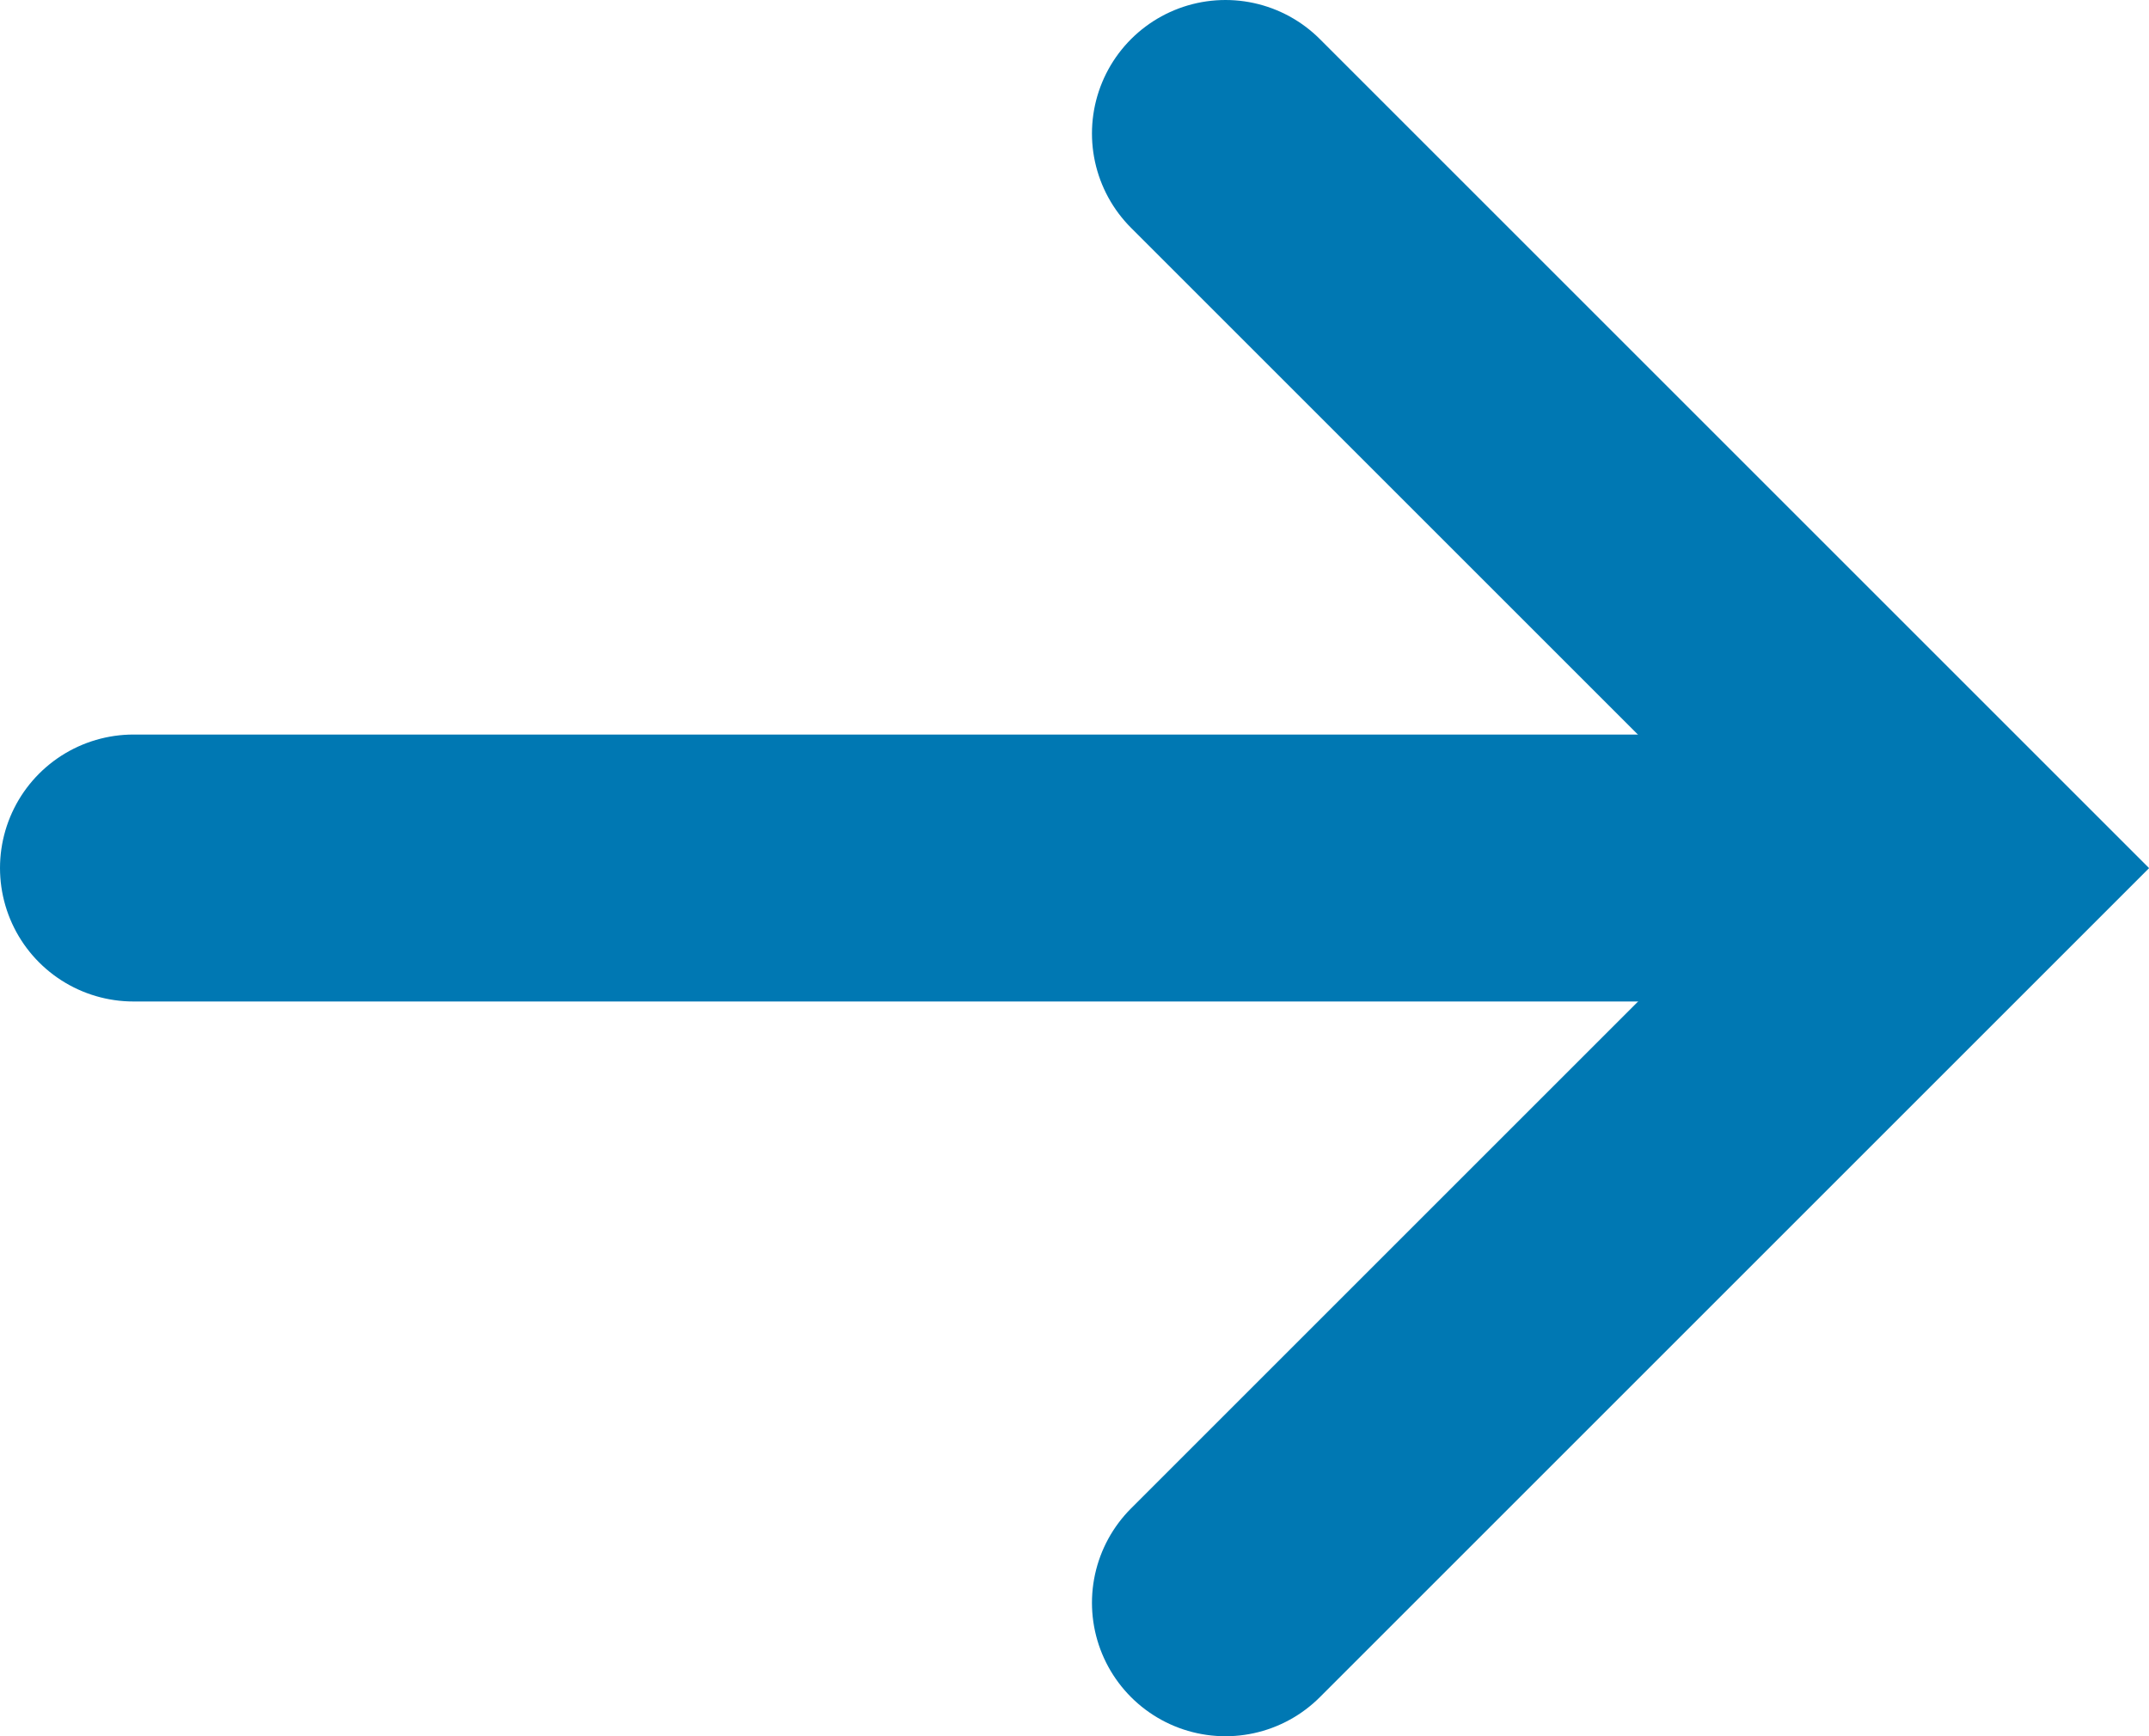 <svg xmlns="http://www.w3.org/2000/svg" width="20.121" height="16.26" viewBox="0 0 20.121 16.26">
  <g id="Group_9786" data-name="Group 9786" transform="translate(-1932.746 -843.98)">
    <path id="Path_8108" data-name="Path 8108" d="M1048.533,603.109l6.88,6.88-6.88,6.88" transform="translate(895.687 242.121)" fill="none" stroke="#0078b3" stroke-linecap="round" stroke-width="2.5"/>
    <path id="Path_8109" data-name="Path 8109" d="M1050.114,611.109h-15.452" transform="translate(899.334 241)" fill="none" stroke="#0078b3" stroke-linecap="round" stroke-width="2.5"/>
  </g>
</svg>
